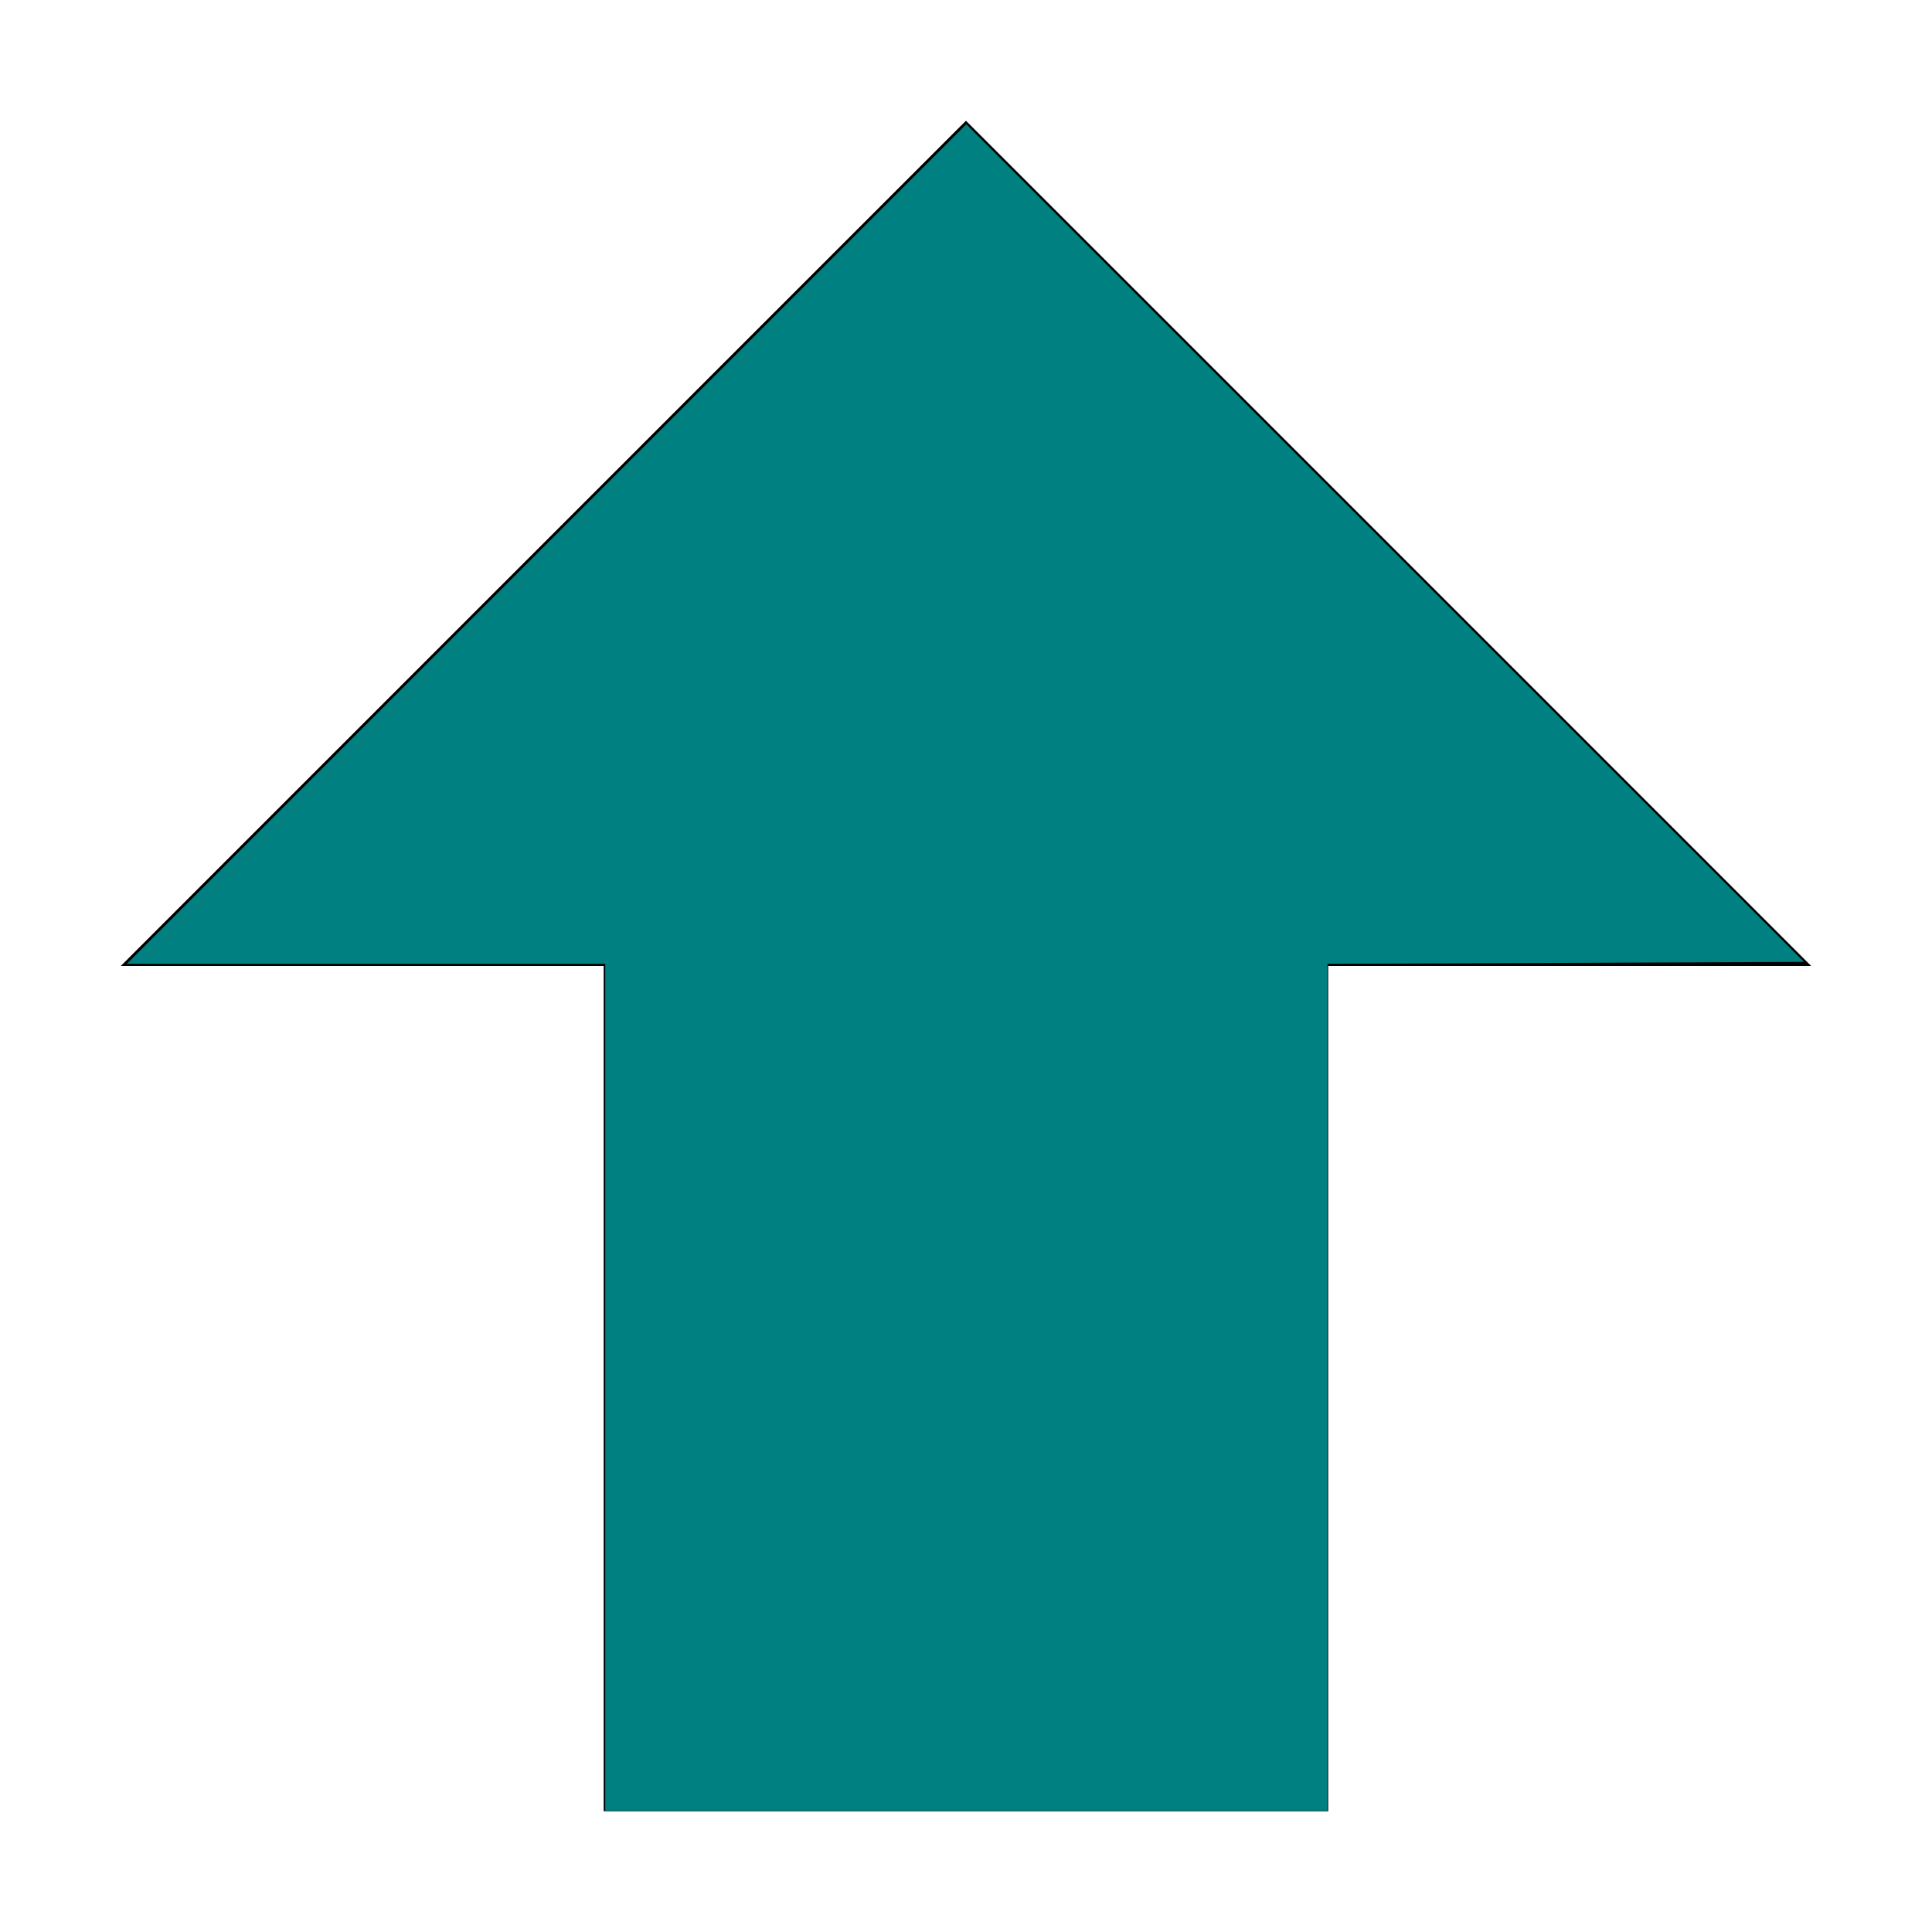 <?xml version="1.0" encoding="UTF-8" standalone="no"?>
<svg
   xmlns:dc="http://purl.org/dc/elements/1.1/"
   xmlns:cc="http://creativecommons.org/ns#"
   xmlns:rdf="http://www.w3.org/1999/02/22-rdf-syntax-ns#"
   xmlns:svg="http://www.w3.org/2000/svg"
   xmlns="http://www.w3.org/2000/svg"
   xmlns:sodipodi="http://sodipodi.sourceforge.net/DTD/sodipodi-0.dtd"
   xmlns:inkscape="http://www.inkscape.org/namespaces/inkscape"
   enable-background="new 0 0 32 32"
   height="32px"
   id="svg2"
   version="1.1"
   viewBox="0 0 32 32"
   width="32px"
   xml:space="preserve"
   sodipodi:docname="iconfinder_arrow_full_up_green.svg"
   inkscape:version="0.92.4 (33fec40, 2019-01-16)"><defs
     id="defs3773" /><sodipodi:namedview
     pagecolor="#ffffff"
     bordercolor="#666666"
     borderopacity="1"
     objecttolerance="10"
     gridtolerance="10"
     guidetolerance="10"
     inkscape:pageopacity="0"
     inkscape:pageshadow="2"
     inkscape:window-width="1299"
     inkscape:window-height="713"
     id="namedview3771"
     showgrid="false"
     inkscape:zoom="16.46875"
     inkscape:cx="16"
     inkscape:cy="16"
     inkscape:window-x="67"
     inkscape:window-y="27"
     inkscape:window-maximized="1"
     inkscape:current-layer="svg2" /><g
     id="background"><rect
       fill="none"
       height="32"
       width="32"
       id="rect3764" /></g><g
     id="arrow_x5F_full_x5F_up"><polygon
       points="2,16 9.999,16 9.999,30 21.999,30 21.999,16 29.999,16 15.999,2  "
       id="polygon3767" /></g><path
     style="fill:#008080;stroke-width:0.061"
     d="m 10.025,22.977 v -7.013 h -3.962 -3.962 l 6.952,-6.953 6.952,-6.953 6.938,6.937 6.938,6.937 -3.947,0.016 -3.947,0.016 v 7.013 7.013 h -5.981 -5.981 z"
     id="path3777"
     inkscape:connector-curvature="0" /></svg>